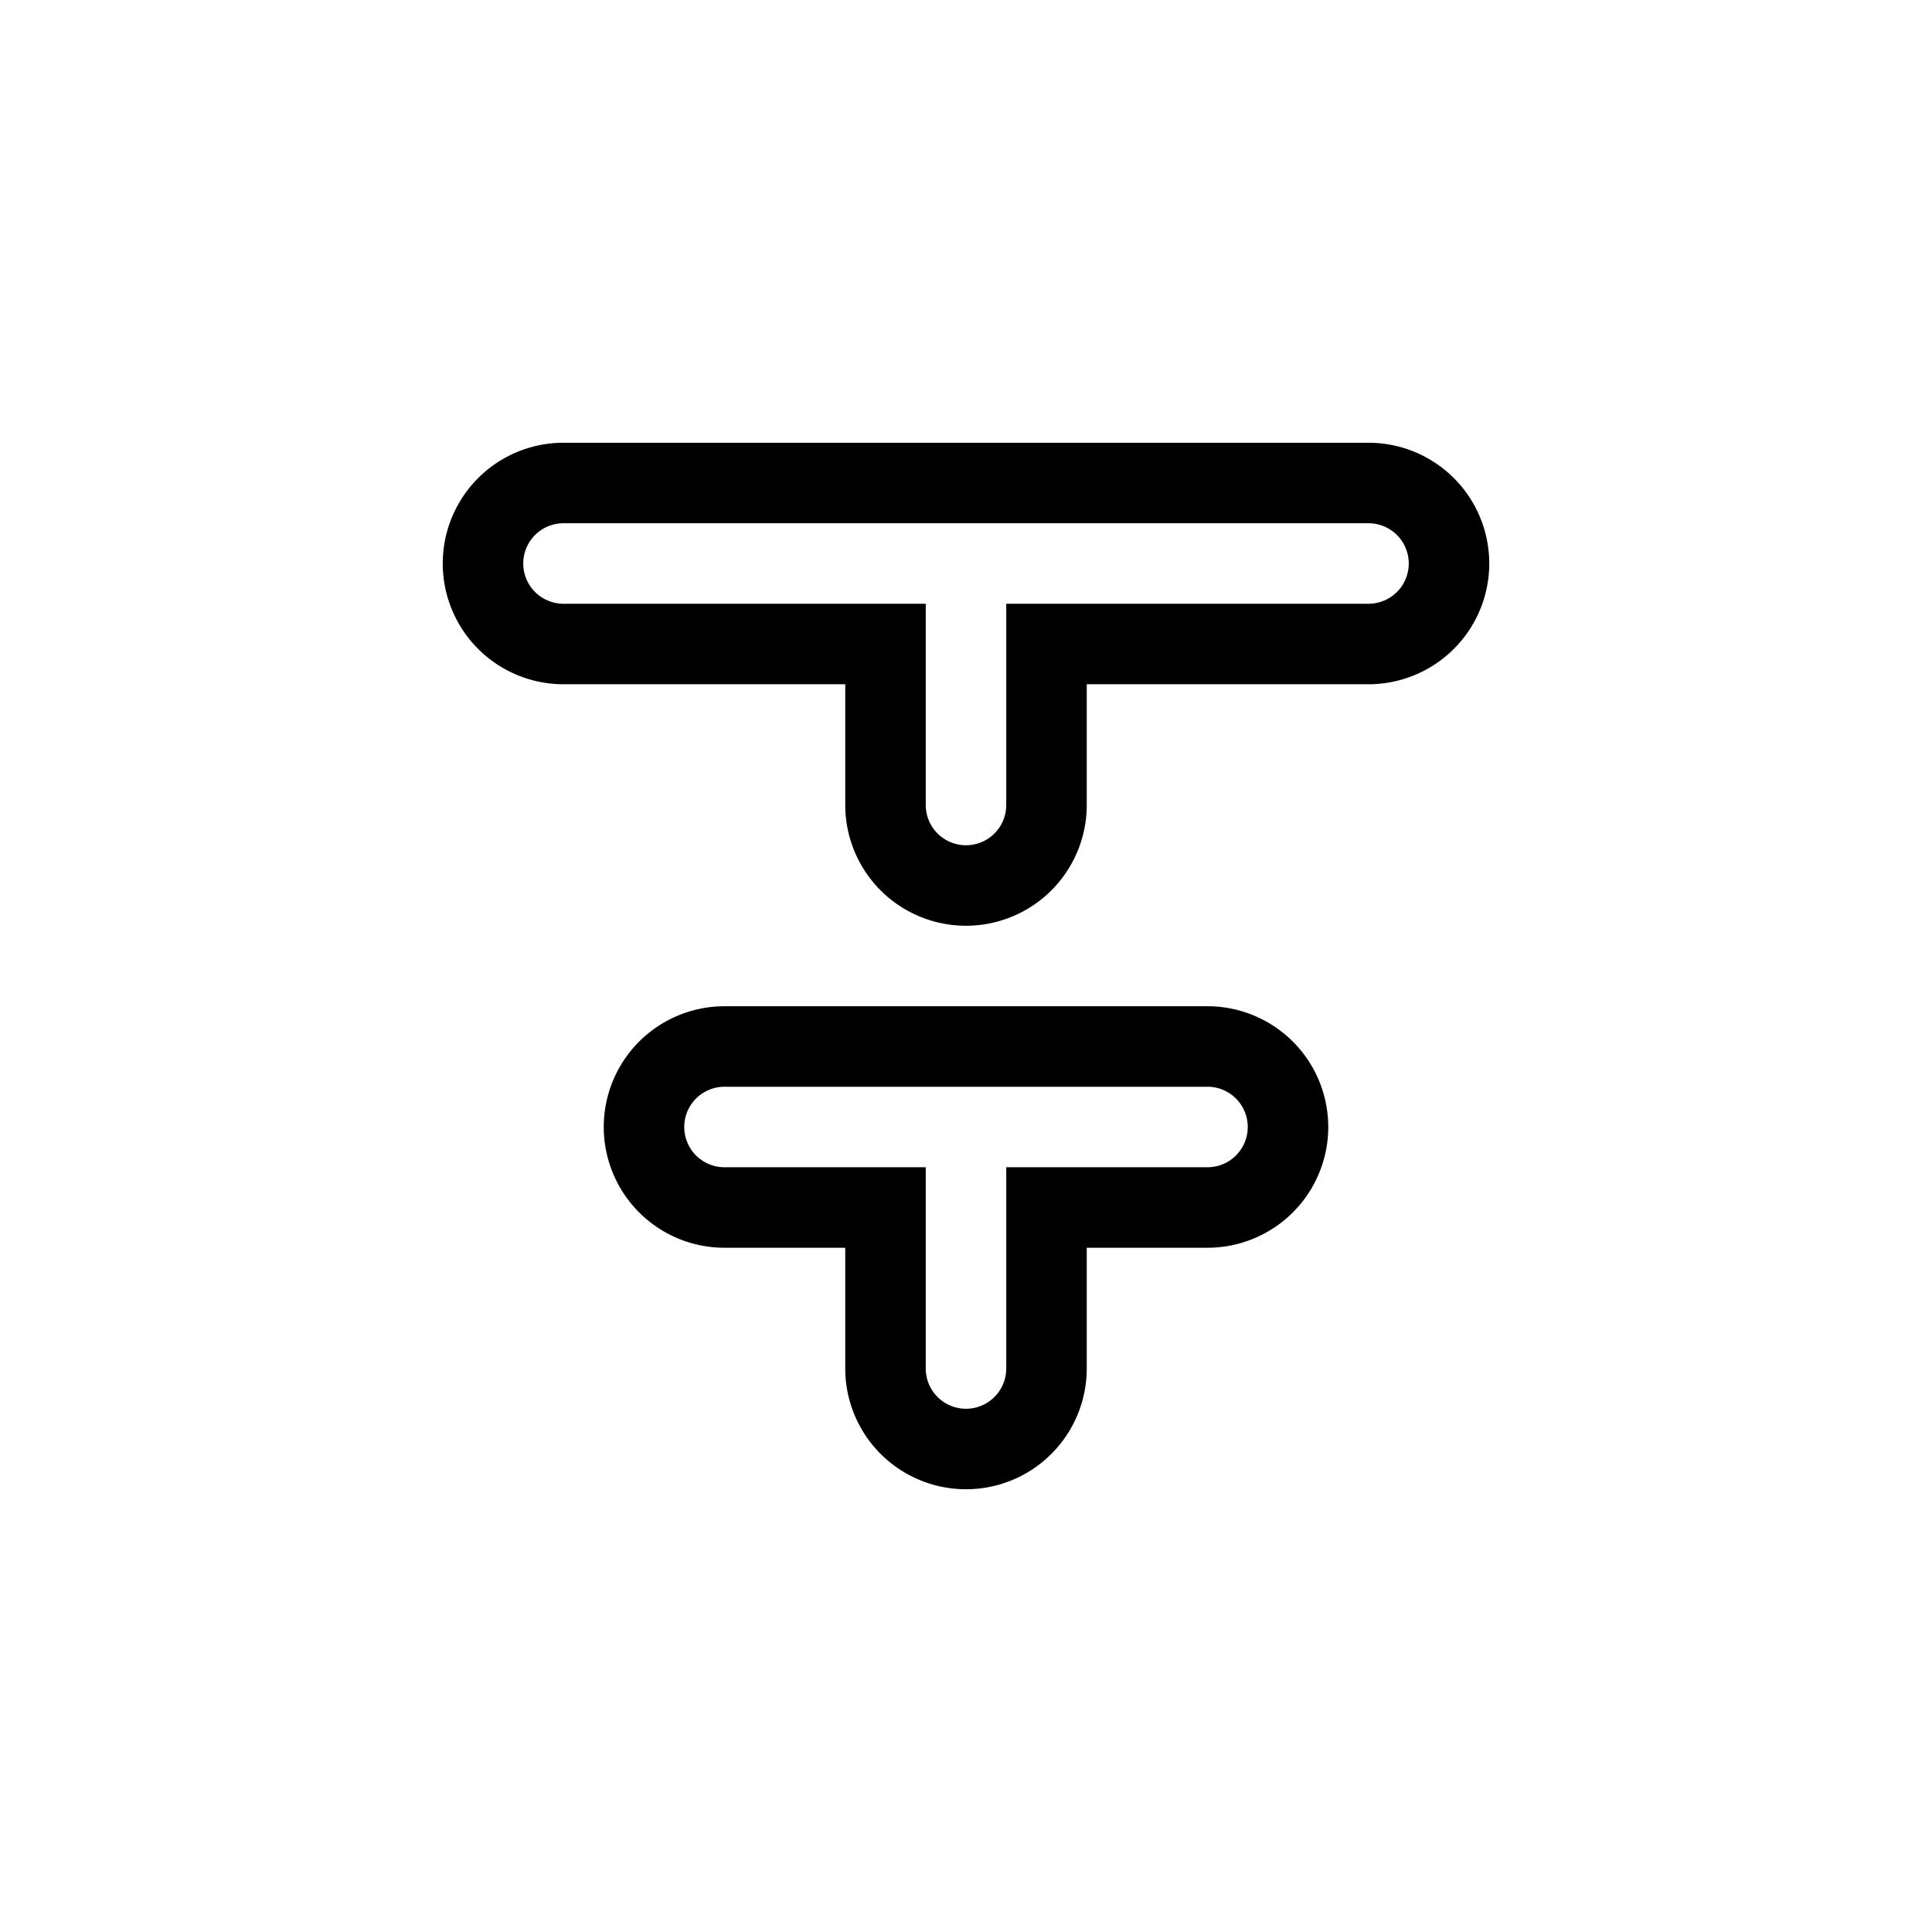 <svg xmlns="http://www.w3.org/2000/svg" data-name="Layer 1" viewBox="0 0 24 24" fill="none" stroke="currentColor"><path d="M15,13H9a1,1,0,0,0,0,2h2v2a1,1,0,0,0,2,0V15h2a1,1,0,0,0,0-2Zm2-7H7A1,1,0,0,0,7,8h4v2a1,1,0,0,0,2,0V8h4a1,1,0,0,0,0-2Z"/></svg>